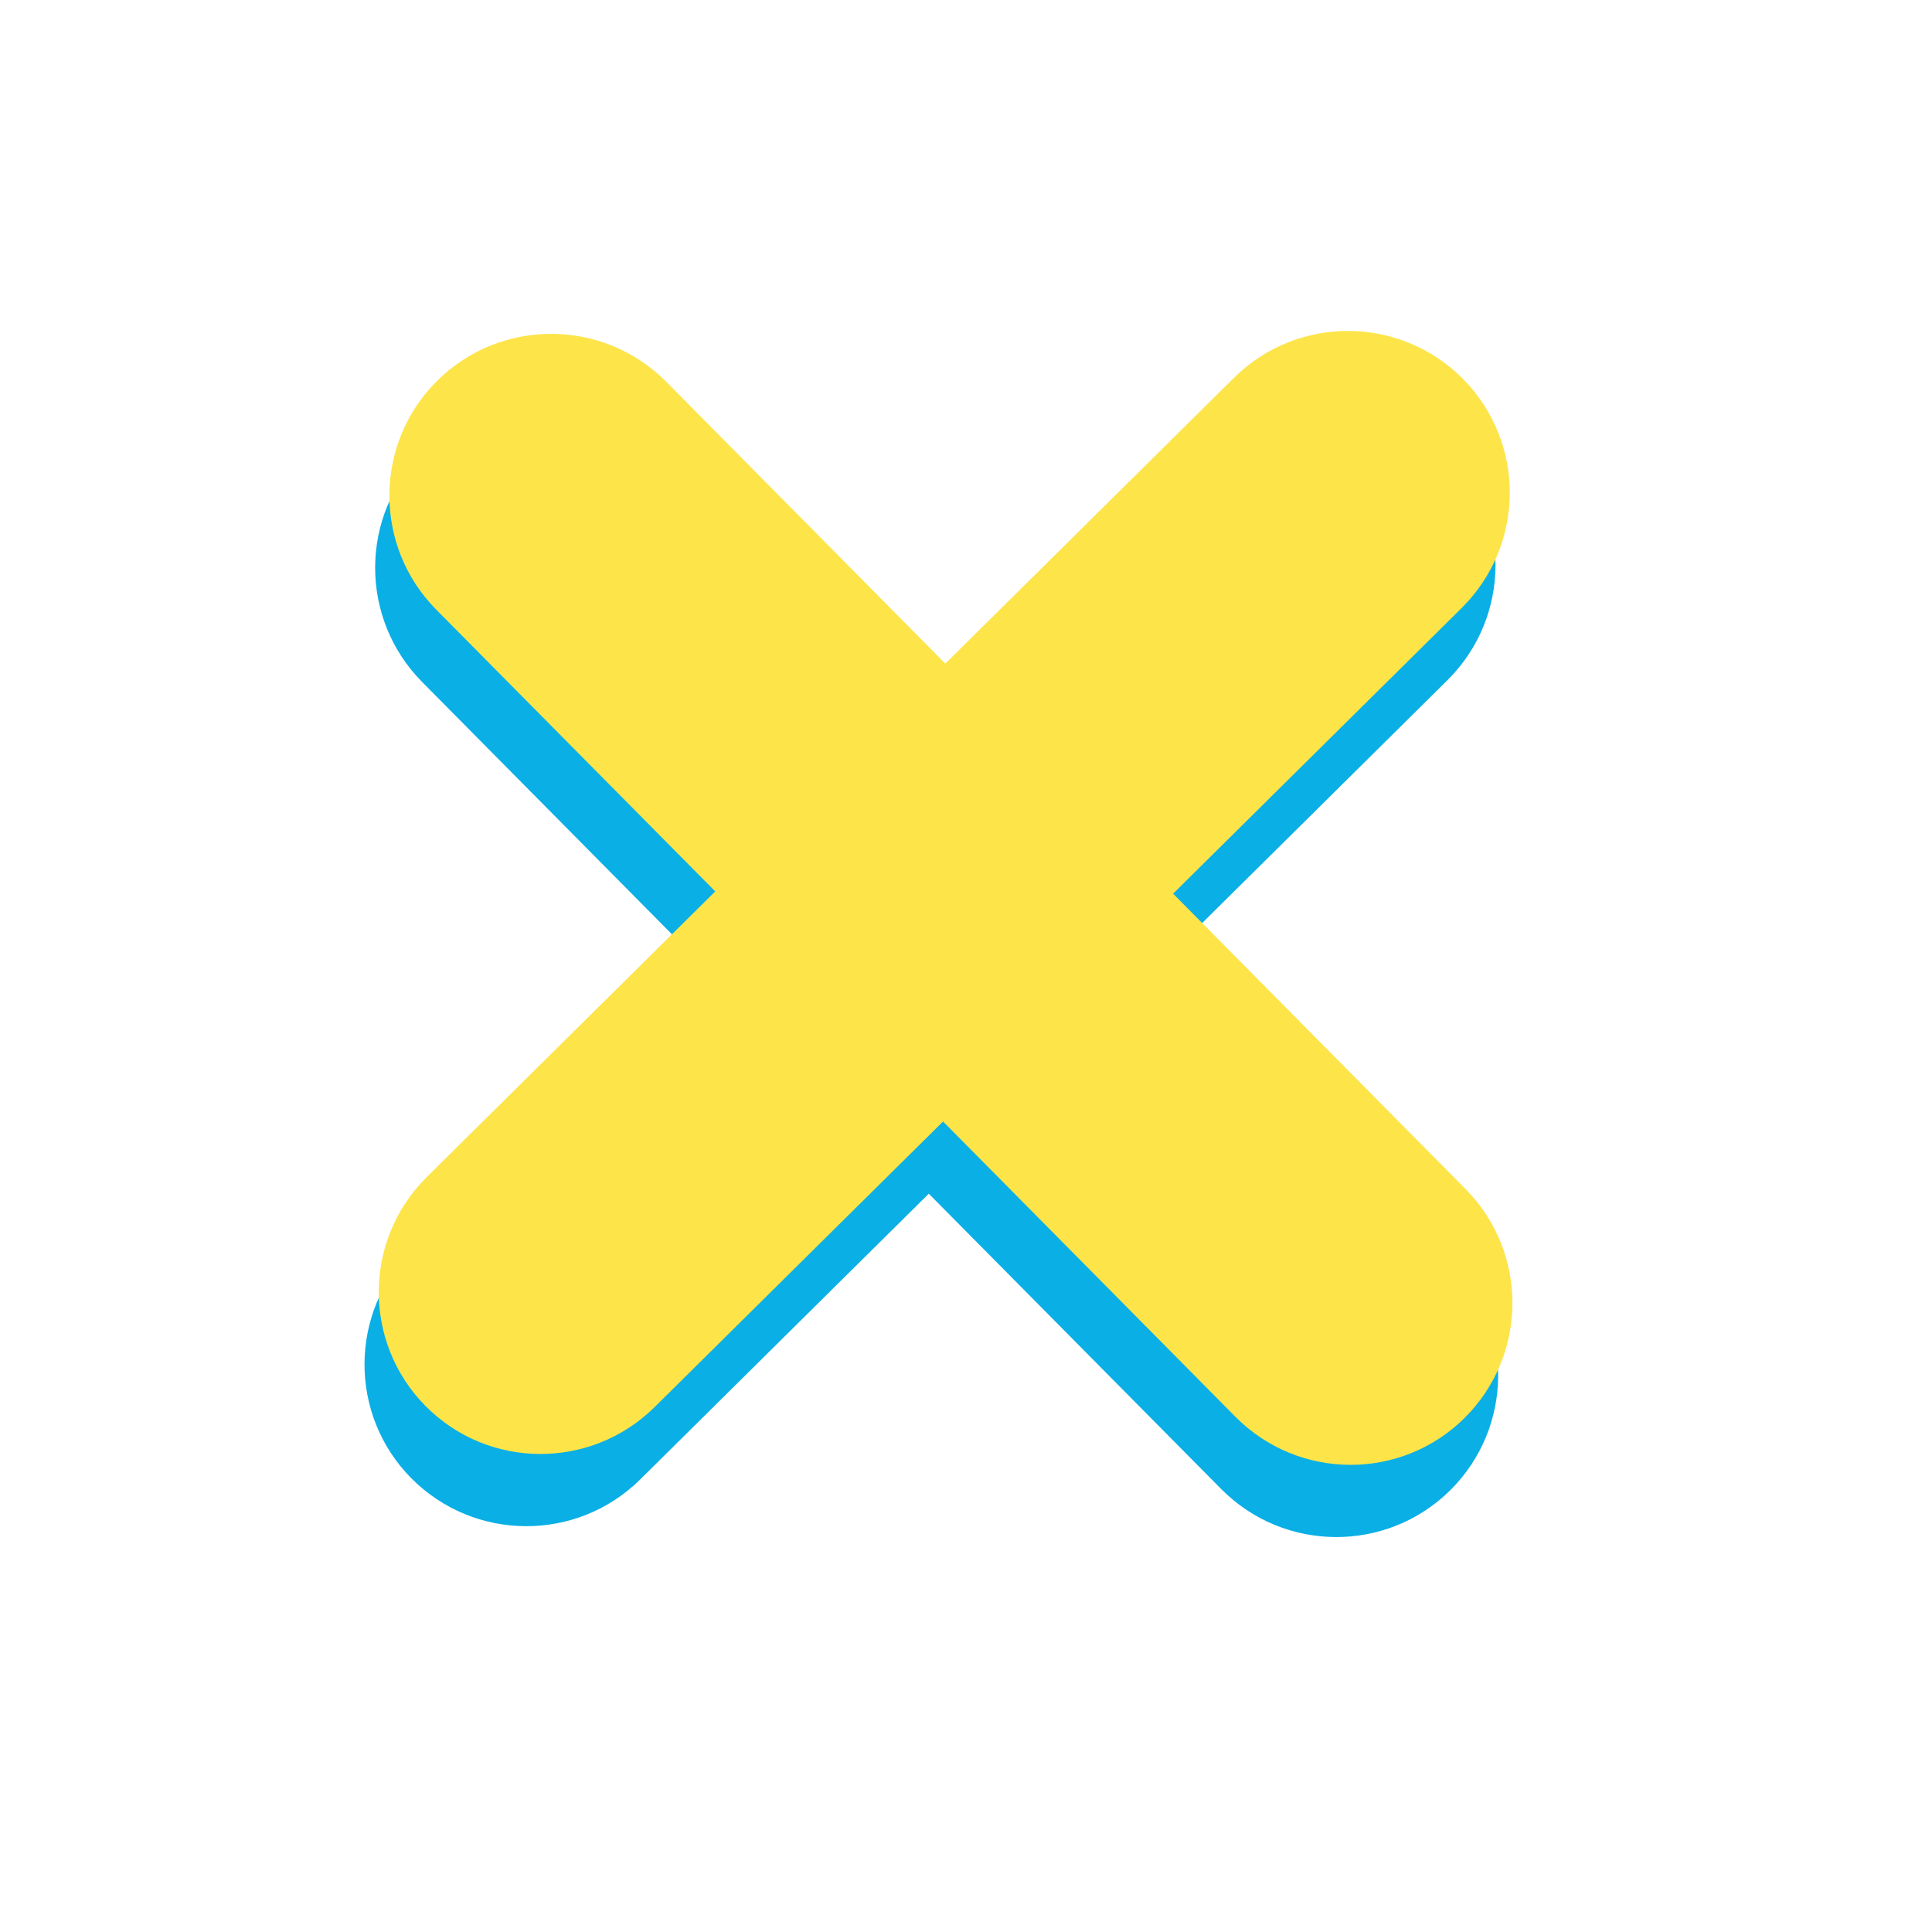 <?xml version="1.0" encoding="utf-8"?>
<!-- Generator: Adobe Illustrator 27.2.0, SVG Export Plug-In . SVG Version: 6.00 Build 0)  -->
<svg version="1.1" id="Layer_1" xmlns="http://www.w3.org/2000/svg" xmlns:xlink="http://www.w3.org/1999/xlink" x="0px" y="0px"
	 viewBox="0 0 800 800" style="enable-background:new 0 0 800 800;" xml:space="preserve">
<style type="text/css">
	.st0{fill-rule:evenodd;clip-rule:evenodd;fill:#0AAFE5;}
	.st1{fill-rule:evenodd;clip-rule:evenodd;fill:#FDE449;}
</style>
<g>
	<path class="st0" d="M170.3,612.1L170.3,612.1c-26-26.3-25.8-68.7,0.5-94.8l334.3-331c26.3-26,68.7-25.8,94.8,0.5l0,0
		c26,26.3,25.8,68.7-0.5,94.8l-334.3,331C238.8,638.6,196.4,638.4,170.3,612.1z"/>
	<path class="st0" d="M175.2,187.5L175.2,187.5c26.3-26,68.7-25.8,94.8,0.5l331,334.3c26,26.3,25.8,68.7-0.5,94.8l0,0
		c-26.3,26-68.7,25.8-94.8-0.5l-331-334.3C148.7,255.9,148.9,213.5,175.2,187.5z"/>
</g>
<g>
	<path class="st1" d="M176.2,582.2L176.2,582.2c-26-26.3-25.8-68.7,0.5-94.8l334.3-331c26.3-26,68.7-25.8,94.8,0.5l0,0
		c26,26.3,25.8,68.7-0.5,94.8l-334.3,331C244.6,608.7,202.2,608.5,176.2,582.2z"/>
	<path class="st1" d="M181.1,157.6L181.1,157.6c26.3-26,68.7-25.8,94.8,0.5l331,334.3c26,26.3,25.8,68.7-0.5,94.8l0,0
		c-26.3,26-68.7,25.8-94.8-0.5l-331-334.3C154.6,226.1,154.8,183.6,181.1,157.6z"/>
</g>
</svg>
